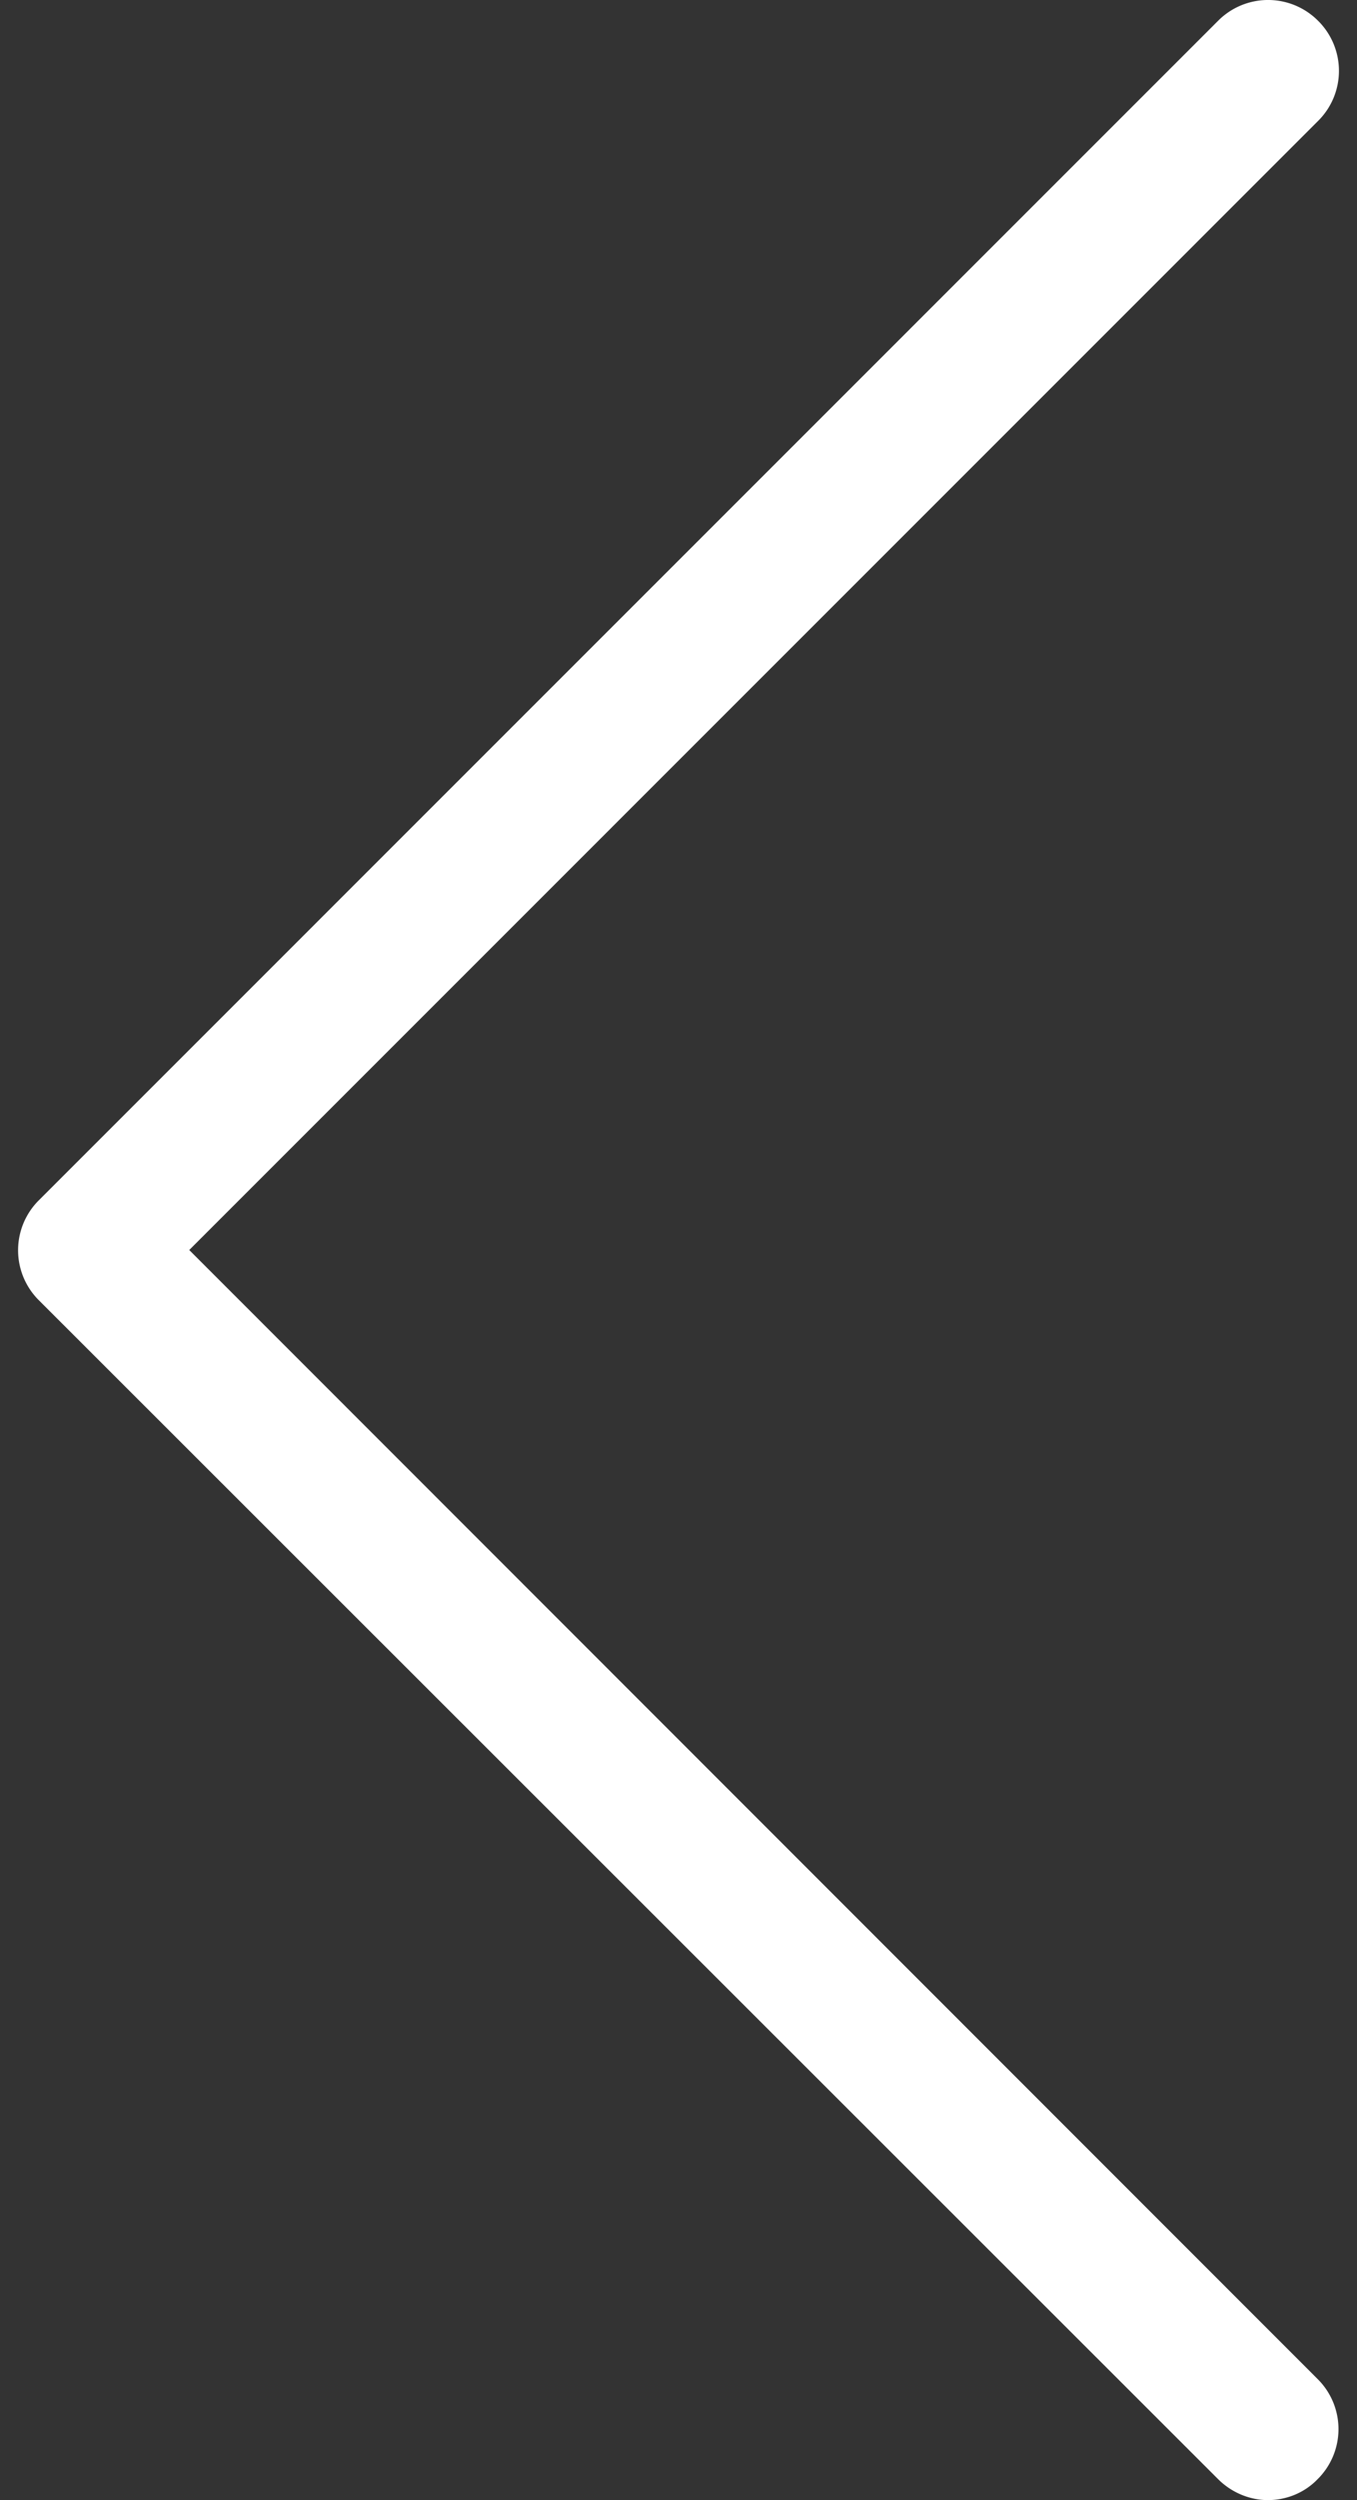 <svg width="38" height="70" fill="none" xmlns="http://www.w3.org/2000/svg"><rect width="100%" height="100%" fill="#333333" stroke="none"/><path d="M5.3 34.998L36.911 3.385a1.974 1.974 0 000-2.802 1.974 1.974 0 00-2.802 0L1.09 33.604a1.975 1.975 0 000 2.803L34.11 69.412c.382.382.895.587 1.394.587.499 0 1.012-.19 1.394-.587a1.974 1.974 0 000-2.802L5.299 34.998z" fill="#fff"/></svg>